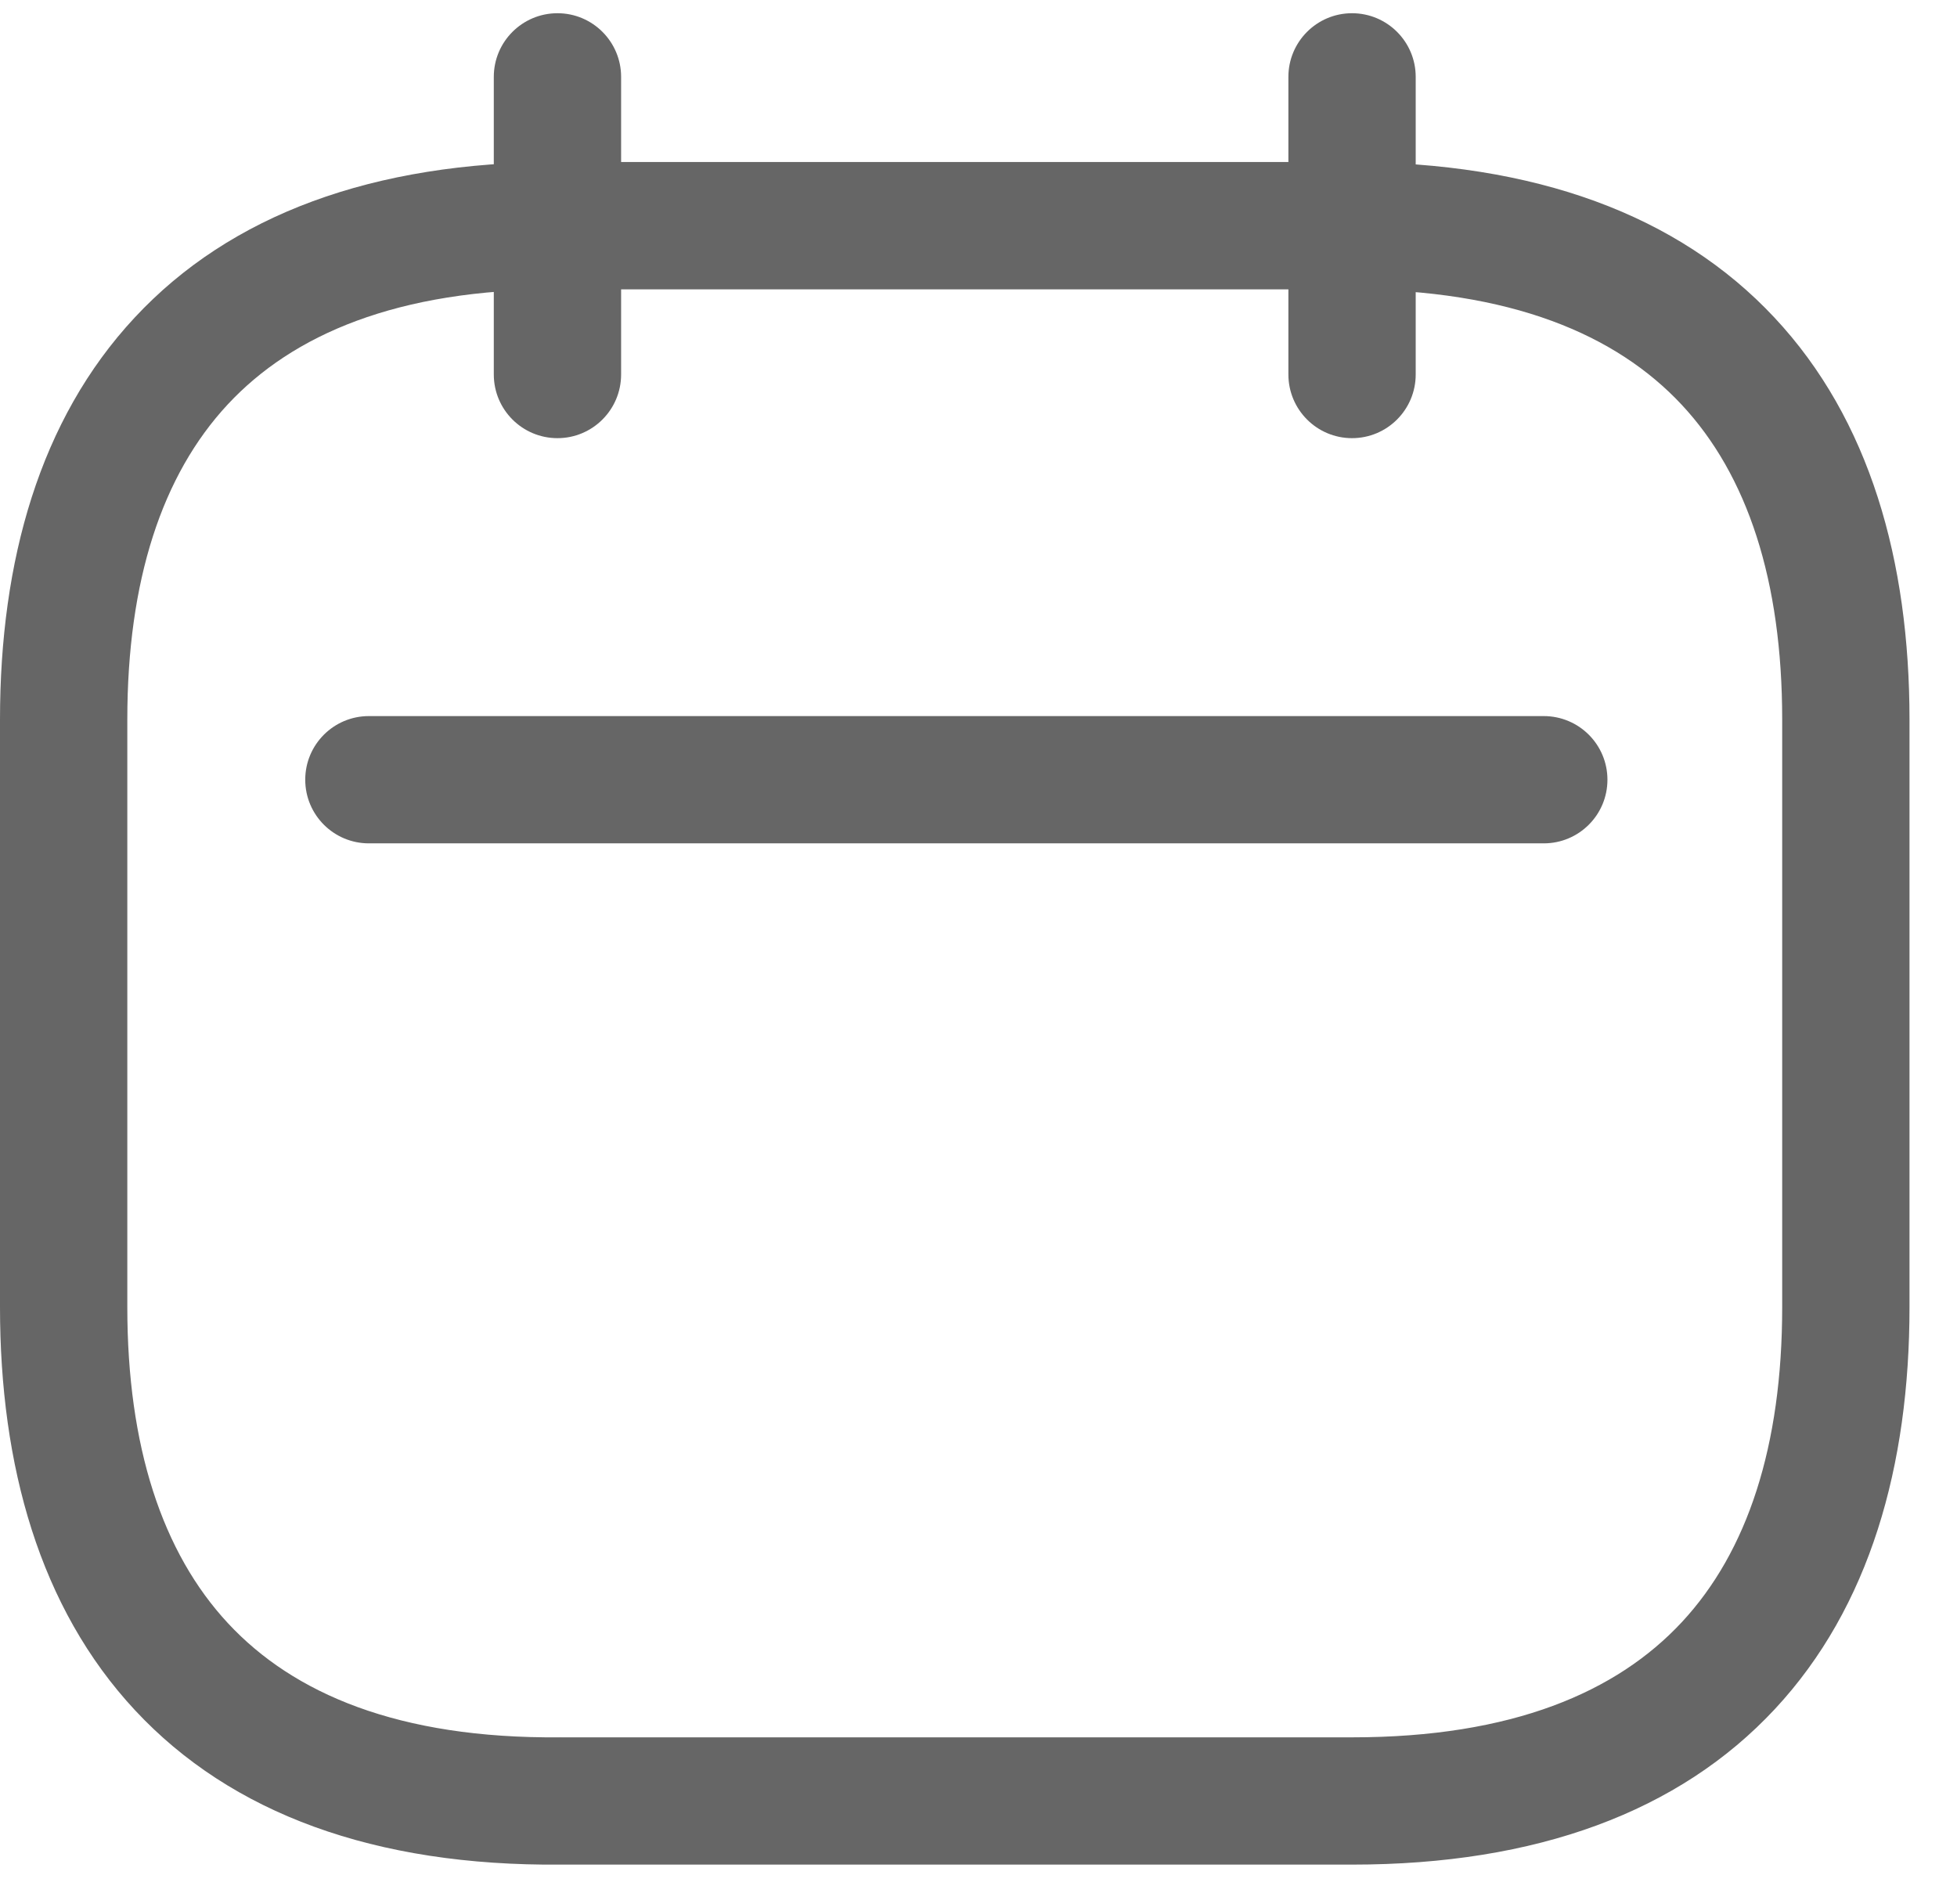 <svg width="37" height="36" viewBox="0 0 37 36" fill="none" xmlns="http://www.w3.org/2000/svg">
<g opacity="0.6">
<path fill-rule="evenodd" clip-rule="evenodd" d="M10.54 0.25C11.204 0.25 11.743 0.789 11.743 1.453V7.079C11.743 7.744 11.204 8.283 10.54 8.283C9.875 8.283 9.336 7.744 9.336 7.079V1.453C9.336 0.789 9.875 0.25 10.54 0.25Z" fill="black"/>
<path fill-rule="evenodd" clip-rule="evenodd" d="M25.562 0.25C26.227 0.25 26.766 0.789 26.766 1.453V7.079C26.766 7.744 26.227 8.283 25.562 8.283C24.898 8.283 24.359 7.744 24.359 7.079V1.453C24.359 0.789 24.898 0.25 25.562 0.25Z" fill="black"/>
<path fill-rule="evenodd" clip-rule="evenodd" d="M5.771 14.74C5.771 14.075 6.31 13.537 6.974 13.537H29.187C29.852 13.537 30.391 14.075 30.391 14.74C30.391 15.405 29.852 15.943 29.187 15.943H6.974C6.31 15.943 5.771 15.405 5.771 14.74Z" fill="black"/>
<path fill-rule="evenodd" clip-rule="evenodd" d="M4.306 7.645C3.064 8.979 2.407 10.975 2.407 13.603V24.709C2.407 27.339 3.065 29.349 4.313 30.689C5.546 32.013 7.529 32.87 10.589 32.843L10.6 32.842V32.843H25.562C28.596 32.843 30.569 31.985 31.796 30.667C33.038 29.333 33.695 27.338 33.695 24.709V13.603C33.695 10.975 33.038 8.98 31.791 7.647C30.557 6.329 28.57 5.47 25.502 5.47H10.54C7.506 5.47 5.534 6.327 4.306 7.645ZM2.545 6.005C4.354 4.061 7.05 3.063 10.54 3.063H25.502C29.019 3.063 31.73 4.059 33.548 6.003C35.353 7.931 36.102 10.605 36.102 13.603V24.709C36.102 27.707 35.353 30.379 33.558 32.307C31.748 34.251 29.052 35.249 25.562 35.249H10.605C7.084 35.28 4.371 34.283 2.552 32.33C0.749 30.394 0 27.706 0 24.709V13.603C0 10.605 0.749 7.933 2.545 6.005Z" fill="black"/>
</g>
</svg>
